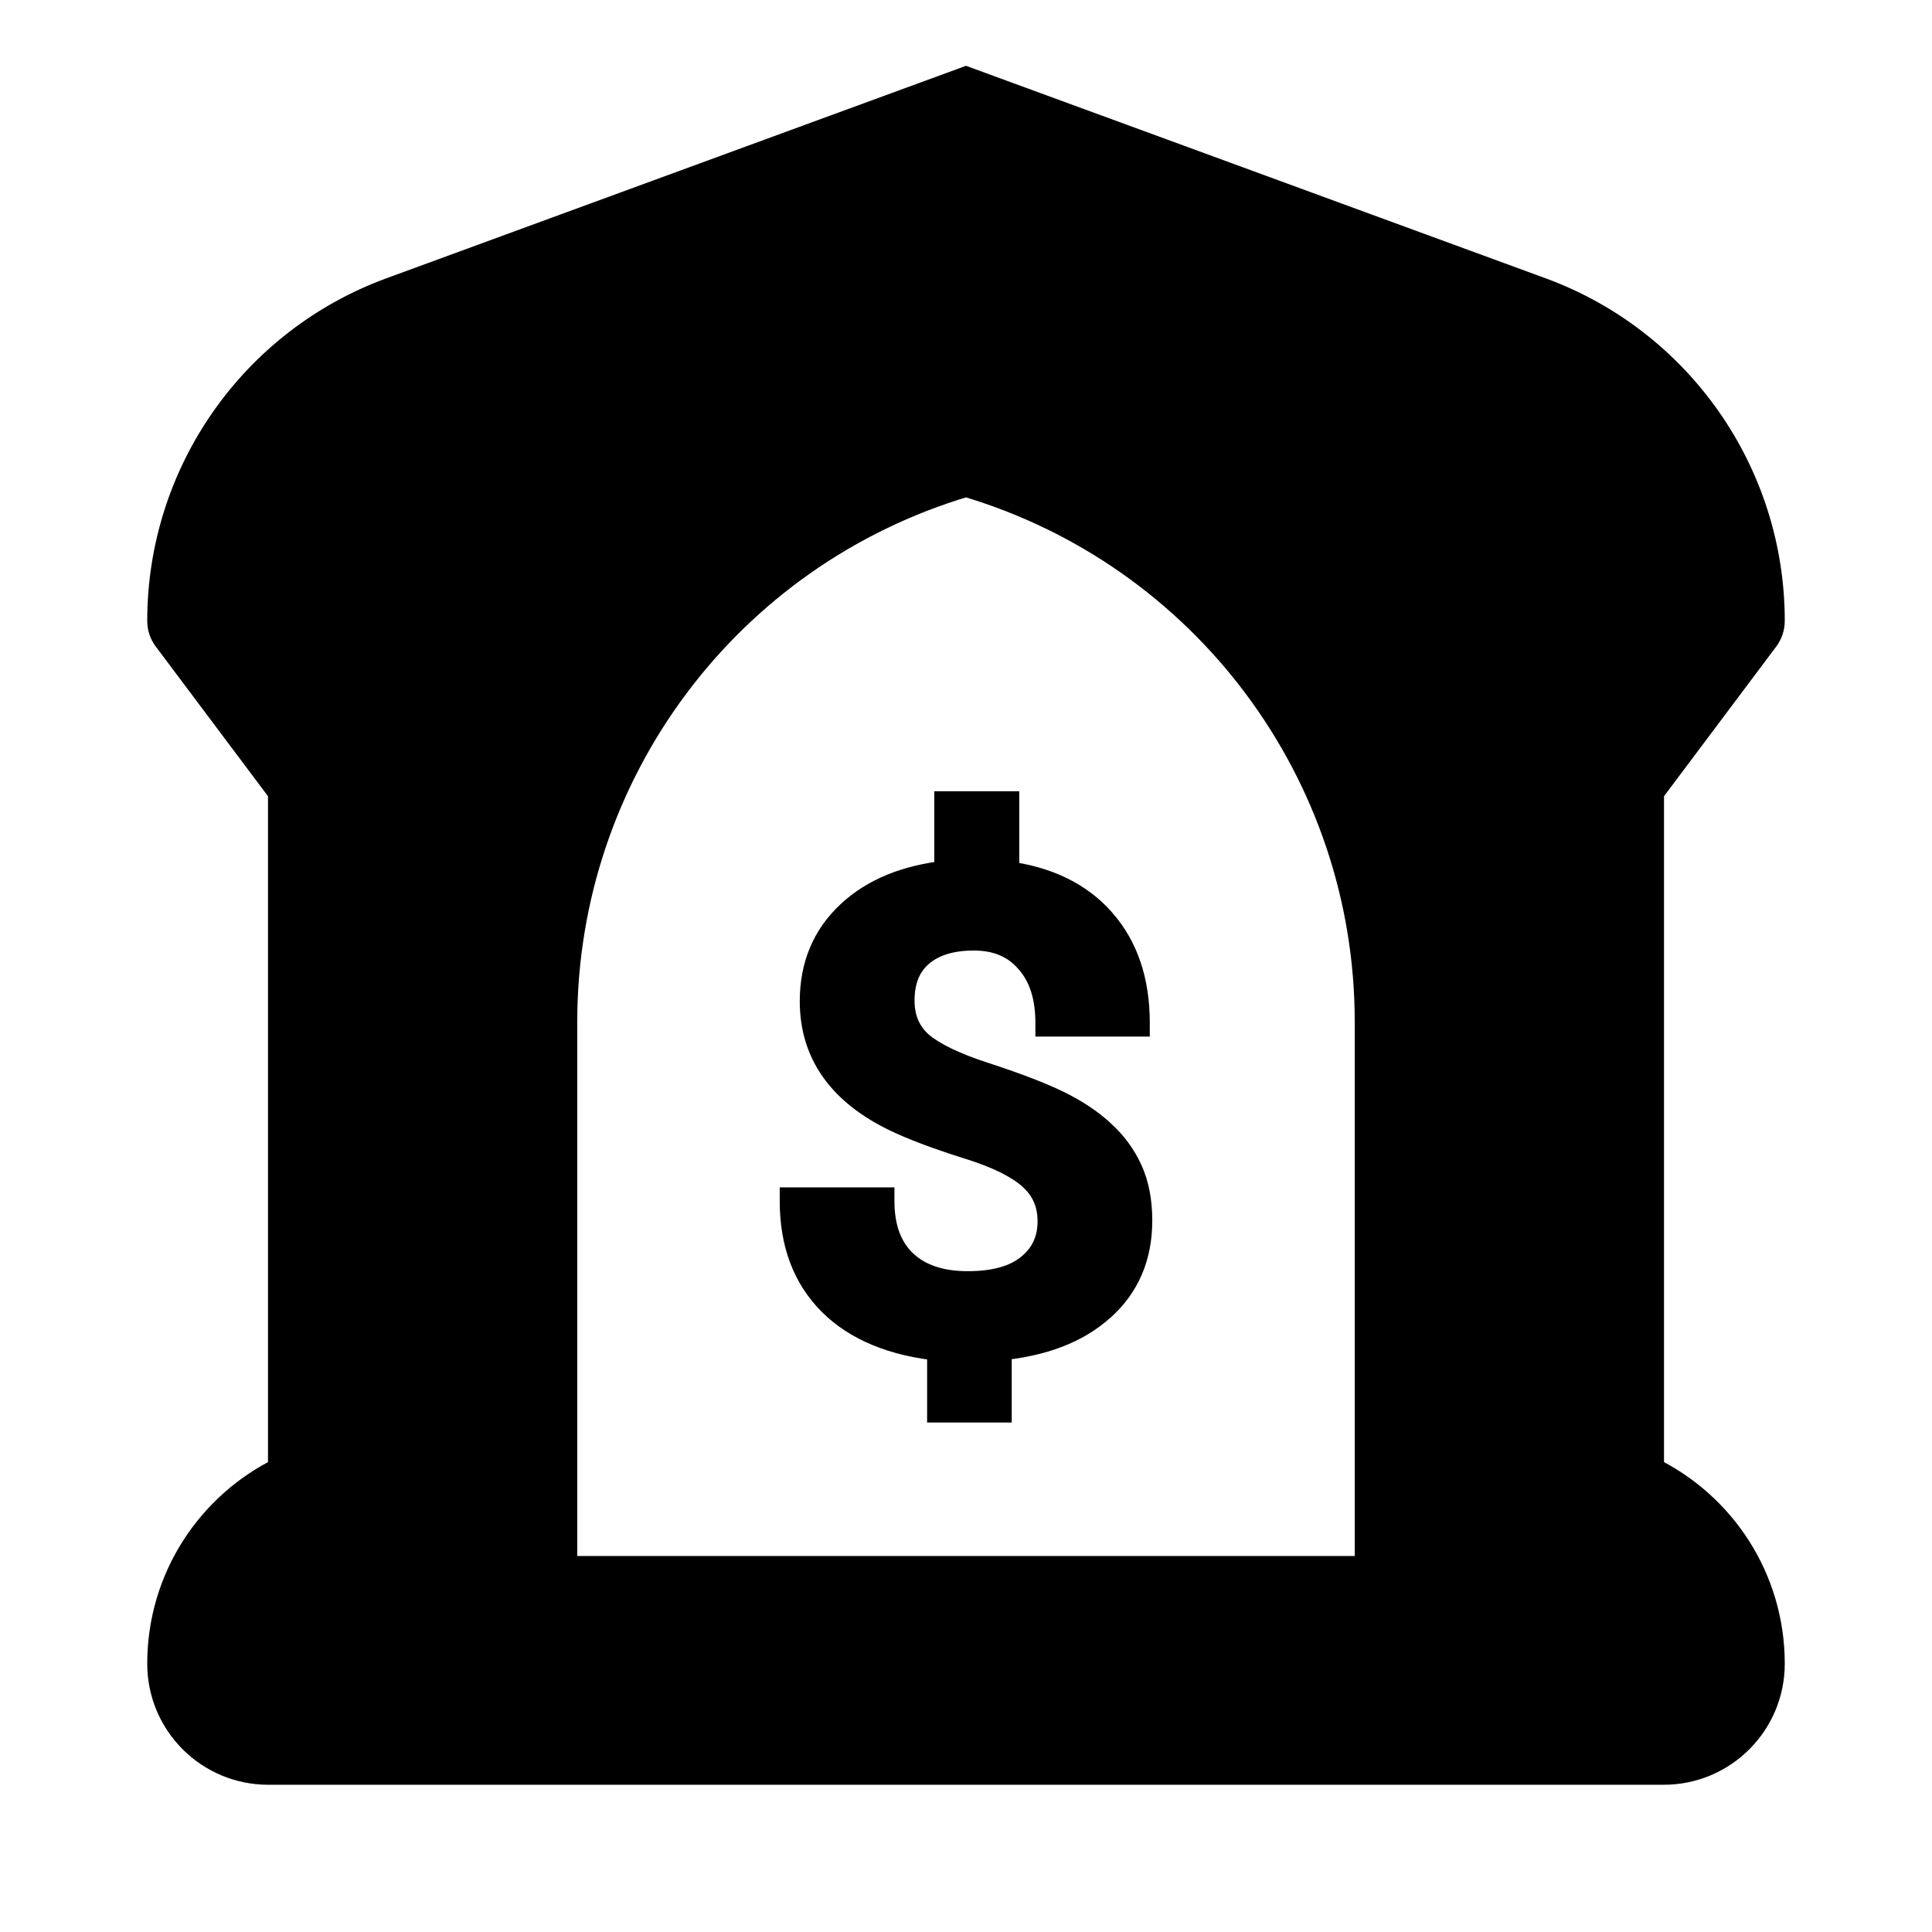 <svg width="24" height="24" viewBox="0 0 24 24" fill="none" xmlns="http://www.w3.org/2000/svg">
<mask id="mask0" mask-type="alpha" maskUnits="userSpaceOnUse" x="0" y="0" width="24" height="24">
<rect width="24" height="24" fill="#DDDDDD"/>
</mask>
<g mask="url(#mask0)">
<mask id="path-3-outside-1" maskUnits="userSpaceOnUse" x="1" y="0" width="22" height="23" fill="black">
<rect fill="white" x="1" width="22" height="23"/>
<path fill-rule="evenodd" clip-rule="evenodd" d="M3.5 18.268C2.612 18.701 2 19.612 2 20.667C2 21.403 2.597 22 3.333 22H20.667C21.403 22 22 21.403 22 20.667C22 19.612 21.388 18.701 20.5 18.268V16V9.833L21.927 7.93C21.974 7.867 22 7.791 22 7.712C22 5.883 20.858 4.248 19.141 3.618L12 1L4.859 3.618C3.142 4.248 2 5.883 2 7.712C2 7.791 2.026 7.867 2.073 7.93L3.5 9.833V16V18.268ZM7 12.692C7 9.6 9.035 6.877 12 6C14.965 6.877 17 9.6 17 12.692V19.5H7V12.692ZM12.82 14.617C12.98 14.762 13.06 14.946 13.06 15.17C13.06 15.409 12.971 15.601 12.793 15.745C12.618 15.89 12.361 15.962 12.022 15.962C11.678 15.962 11.411 15.871 11.22 15.69C11.033 15.509 10.94 15.252 10.94 14.921H9.857C9.857 15.442 10.015 15.86 10.329 16.175C10.647 16.491 11.1 16.677 11.688 16.735V17.5H12.396V16.731C12.946 16.681 13.374 16.518 13.68 16.242C13.988 15.966 14.143 15.606 14.143 15.162C14.143 14.925 14.103 14.719 14.023 14.543C13.942 14.367 13.828 14.211 13.68 14.077C13.531 13.941 13.348 13.82 13.132 13.714C12.915 13.609 12.616 13.495 12.236 13.371C11.856 13.248 11.586 13.118 11.425 12.981C11.268 12.842 11.189 12.658 11.189 12.429C11.189 12.174 11.269 11.978 11.43 11.841C11.59 11.705 11.813 11.636 12.098 11.636C12.386 11.636 12.613 11.732 12.78 11.924C12.949 12.114 13.034 12.374 13.034 12.705H14.112C14.112 12.19 13.971 11.772 13.688 11.451C13.406 11.128 13.007 10.933 12.49 10.867V10H11.777V10.86C11.263 10.912 10.857 11.079 10.557 11.36C10.257 11.642 10.107 12.001 10.107 12.437C10.107 13.081 10.453 13.567 11.145 13.896C11.352 13.996 11.644 14.105 12.018 14.223C12.392 14.339 12.659 14.47 12.82 14.617Z"/>
</mask>
<path fill-rule="evenodd" clip-rule="evenodd" d="M3.5 18.268C2.612 18.701 2 19.612 2 20.667C2 21.403 2.597 22 3.333 22H20.667C21.403 22 22 21.403 22 20.667C22 19.612 21.388 18.701 20.5 18.268V16V9.833L21.927 7.93C21.974 7.867 22 7.791 22 7.712C22 5.883 20.858 4.248 19.141 3.618L12 1L4.859 3.618C3.142 4.248 2 5.883 2 7.712C2 7.791 2.026 7.867 2.073 7.93L3.5 9.833V16V18.268ZM7 12.692C7 9.6 9.035 6.877 12 6C14.965 6.877 17 9.6 17 12.692V19.5H7V12.692ZM12.82 14.617C12.98 14.762 13.06 14.946 13.06 15.17C13.06 15.409 12.971 15.601 12.793 15.745C12.618 15.89 12.361 15.962 12.022 15.962C11.678 15.962 11.411 15.871 11.22 15.69C11.033 15.509 10.94 15.252 10.94 14.921H9.857C9.857 15.442 10.015 15.86 10.329 16.175C10.647 16.491 11.1 16.677 11.688 16.735V17.5H12.396V16.731C12.946 16.681 13.374 16.518 13.68 16.242C13.988 15.966 14.143 15.606 14.143 15.162C14.143 14.925 14.103 14.719 14.023 14.543C13.942 14.367 13.828 14.211 13.68 14.077C13.531 13.941 13.348 13.82 13.132 13.714C12.915 13.609 12.616 13.495 12.236 13.371C11.856 13.248 11.586 13.118 11.425 12.981C11.268 12.842 11.189 12.658 11.189 12.429C11.189 12.174 11.269 11.978 11.43 11.841C11.59 11.705 11.813 11.636 12.098 11.636C12.386 11.636 12.613 11.732 12.78 11.924C12.949 12.114 13.034 12.374 13.034 12.705H14.112C14.112 12.19 13.971 11.772 13.688 11.451C13.406 11.128 13.007 10.933 12.49 10.867V10H11.777V10.86C11.263 10.912 10.857 11.079 10.557 11.36C10.257 11.642 10.107 12.001 10.107 12.437C10.107 13.081 10.453 13.567 11.145 13.896C11.352 13.996 11.644 14.105 12.018 14.223C12.392 14.339 12.659 14.47 12.82 14.617Z" fill="black"/>
<path d="M3.5 18.268L3.575 18.422L3.671 18.375V18.268H3.5ZM20.5 18.268H20.329V18.375L20.425 18.422L20.5 18.268ZM20.5 9.833L20.363 9.73L20.329 9.776V9.833H20.5ZM21.927 7.93L21.79 7.827L21.927 7.93ZM19.141 3.618L19.082 3.779L19.141 3.618ZM12 1L12.059 0.839L12 0.817L11.941 0.839L12 1ZM4.859 3.618L4.918 3.779L4.859 3.618ZM2.073 7.93L2.21 7.827L2.21 7.827L2.073 7.93ZM3.5 9.833H3.671V9.776L3.637 9.73L3.5 9.833ZM12 6L12.049 5.836L12 5.821L11.951 5.836L12 6ZM17 19.5V19.671H17.171V19.5H17ZM7 19.5H6.829V19.671H7V19.5ZM12.82 14.617L12.704 14.744L12.705 14.745L12.82 14.617ZM12.793 15.745L12.685 15.612L12.684 15.613L12.793 15.745ZM11.22 15.69L11.101 15.813L11.102 15.814L11.22 15.69ZM10.94 14.921H11.111V14.75H10.94V14.921ZM9.857 14.921V14.75H9.686V14.921H9.857ZM10.329 16.175L10.208 16.296L10.209 16.297L10.329 16.175ZM11.688 16.735H11.86V16.58L11.705 16.564L11.688 16.735ZM11.688 17.5H11.517V17.671H11.688V17.5ZM12.396 17.5V17.671H12.568V17.5H12.396ZM12.396 16.731L12.381 16.56L12.225 16.575V16.731H12.396ZM13.68 16.242L13.565 16.114L13.565 16.115L13.68 16.242ZM14.023 14.543L14.179 14.472V14.472L14.023 14.543ZM13.68 14.077L13.563 14.203L13.565 14.204L13.68 14.077ZM11.425 12.981L11.312 13.11L11.314 13.111L11.425 12.981ZM11.43 11.841L11.319 11.711L11.43 11.841ZM12.78 11.924L12.65 12.037L12.652 12.039L12.78 11.924ZM13.034 12.705H12.862V12.877H13.034V12.705ZM14.112 12.705V12.877H14.283V12.705H14.112ZM13.688 11.451L13.559 11.564L13.56 11.564L13.688 11.451ZM12.49 10.867H12.319V11.018L12.468 11.038L12.49 10.867ZM12.49 10H12.662V9.829H12.49V10ZM11.777 10V9.829H11.606V10H11.777ZM11.777 10.86L11.795 11.03L11.949 11.014V10.86H11.777ZM10.557 11.36L10.439 11.235L10.439 11.235L10.557 11.36ZM11.145 13.896L11.219 13.741L11.218 13.741L11.145 13.896ZM12.018 14.223L11.966 14.387L11.967 14.387L12.018 14.223ZM2.171 20.667C2.171 19.68 2.744 18.827 3.575 18.422L3.425 18.114C2.48 18.574 1.829 19.544 1.829 20.667H2.171ZM3.333 21.829C2.692 21.829 2.171 21.308 2.171 20.667H1.829C1.829 21.498 2.502 22.171 3.333 22.171V21.829ZM20.667 21.829H3.333V22.171H20.667V21.829ZM21.829 20.667C21.829 21.308 21.308 21.829 20.667 21.829V22.171C21.498 22.171 22.171 21.498 22.171 20.667H21.829ZM20.425 18.422C21.256 18.827 21.829 19.68 21.829 20.667H22.171C22.171 19.544 21.52 18.574 20.575 18.114L20.425 18.422ZM20.329 16V18.268H20.671V16H20.329ZM20.329 9.833V16H20.671V9.833H20.329ZM21.79 7.827L20.363 9.73L20.637 9.936L22.064 8.033L21.79 7.827ZM21.829 7.712C21.829 7.754 21.815 7.794 21.79 7.827L22.064 8.033C22.134 7.941 22.171 7.828 22.171 7.712H21.829ZM19.082 3.779C20.732 4.384 21.829 5.955 21.829 7.712H22.171C22.171 5.811 20.985 4.112 19.2 3.457L19.082 3.779ZM11.941 1.161L19.082 3.779L19.2 3.457L12.059 0.839L11.941 1.161ZM4.918 3.779L12.059 1.161L11.941 0.839L4.8 3.457L4.918 3.779ZM2.171 7.712C2.171 5.955 3.268 4.384 4.918 3.779L4.8 3.457C3.015 4.112 1.829 5.811 1.829 7.712H2.171ZM2.21 7.827C2.185 7.794 2.171 7.754 2.171 7.712H1.829C1.829 7.828 1.866 7.941 1.936 8.033L2.21 7.827ZM3.637 9.73L2.21 7.827L1.936 8.033L3.363 9.936L3.637 9.73ZM3.671 16V9.833H3.329V16H3.671ZM3.671 18.268V16H3.329V18.268H3.671ZM11.951 5.836C8.913 6.734 6.829 9.524 6.829 12.692H7.171C7.171 9.676 9.156 7.02 12.049 6.164L11.951 5.836ZM17.171 12.692C17.171 9.524 15.087 6.734 12.049 5.836L11.951 6.164C14.844 7.02 16.829 9.676 16.829 12.692H17.171ZM17.171 19.5V12.692H16.829V19.5H17.171ZM7 19.671H17V19.329H7V19.671ZM6.829 12.692V19.5H7.171V12.692H6.829ZM13.232 15.17C13.232 14.899 13.132 14.668 12.934 14.49L12.705 14.745C12.828 14.856 12.889 14.993 12.889 15.17H13.232ZM12.901 15.878C13.121 15.7 13.232 15.458 13.232 15.17H12.889C12.889 15.36 12.821 15.502 12.685 15.612L12.901 15.878ZM12.022 16.134C12.382 16.134 12.684 16.057 12.902 15.877L12.684 15.613C12.551 15.722 12.34 15.791 12.022 15.791V16.134ZM11.102 15.814C11.333 16.034 11.648 16.134 12.022 16.134V15.791C11.708 15.791 11.488 15.709 11.339 15.566L11.102 15.814ZM10.768 14.921C10.768 15.286 10.872 15.591 11.101 15.813L11.34 15.567C11.194 15.426 11.111 15.219 11.111 14.921H10.768ZM9.857 15.093H10.94V14.75H9.857V15.093ZM10.451 16.054C10.173 15.776 10.029 15.405 10.029 14.921H9.686C9.686 15.479 9.856 15.943 10.208 16.296L10.451 16.054ZM11.705 16.564C11.143 16.509 10.732 16.333 10.45 16.053L10.209 16.297C10.562 16.648 11.057 16.845 11.671 16.906L11.705 16.564ZM11.86 17.5V16.735H11.517V17.5H11.86ZM12.396 17.329H11.688V17.671H12.396V17.329ZM12.225 16.731V17.5H12.568V16.731H12.225ZM13.565 16.115C13.294 16.359 12.906 16.513 12.381 16.56L12.412 16.902C12.986 16.85 13.453 16.677 13.794 16.369L13.565 16.115ZM13.971 15.162C13.971 15.561 13.835 15.873 13.565 16.114L13.794 16.37C14.142 16.059 14.314 15.651 14.314 15.162H13.971ZM13.867 14.614C13.935 14.763 13.971 14.944 13.971 15.162H14.314C14.314 14.906 14.271 14.674 14.179 14.472L13.867 14.614ZM13.565 14.204C13.696 14.323 13.796 14.46 13.867 14.614L14.179 14.472C14.088 14.273 13.96 14.099 13.794 13.95L13.565 14.204ZM13.057 13.869C13.261 13.968 13.429 14.08 13.563 14.203L13.796 13.951C13.633 13.801 13.435 13.671 13.206 13.56L13.057 13.869ZM12.183 13.534C12.56 13.657 12.85 13.768 13.057 13.869L13.206 13.56C12.979 13.45 12.673 13.333 12.289 13.208L12.183 13.534ZM11.314 13.111C11.501 13.271 11.797 13.409 12.183 13.534L12.289 13.208C11.915 13.087 11.671 12.965 11.537 12.851L11.314 13.111ZM11.018 12.429C11.018 12.702 11.114 12.934 11.312 13.109L11.539 12.853C11.422 12.749 11.361 12.614 11.361 12.429H11.018ZM11.319 11.711C11.112 11.887 11.018 12.135 11.018 12.429H11.361C11.361 12.213 11.427 12.069 11.541 11.972L11.319 11.711ZM12.098 11.465C11.787 11.465 11.519 11.54 11.319 11.711L11.541 11.972C11.661 11.87 11.839 11.808 12.098 11.808V11.465ZM12.909 11.812C12.706 11.577 12.428 11.465 12.098 11.465V11.808C12.344 11.808 12.521 11.887 12.65 12.037L12.909 11.812ZM13.205 12.705C13.205 12.345 13.113 12.039 12.907 11.81L12.652 12.039C12.785 12.188 12.862 12.403 12.862 12.705H13.205ZM14.112 12.534H13.034V12.877H14.112V12.534ZM13.56 11.564C13.809 11.848 13.94 12.223 13.94 12.705H14.283C14.283 12.157 14.132 11.696 13.817 11.338L13.56 11.564ZM12.468 11.038C12.953 11.099 13.31 11.279 13.559 11.564L13.818 11.338C13.502 10.977 13.061 10.767 12.512 10.697L12.468 11.038ZM12.319 10V10.867H12.662V10H12.319ZM11.777 10.171H12.49V9.829H11.777V10.171ZM11.949 10.86V10H11.606V10.86H11.949ZM10.674 11.486C10.94 11.236 11.309 11.08 11.795 11.03L11.76 10.689C11.218 10.745 10.773 10.922 10.439 11.235L10.674 11.486ZM10.278 12.437C10.278 12.045 10.411 11.732 10.674 11.486L10.439 11.235C10.102 11.551 9.935 11.956 9.935 12.437H10.278ZM11.218 13.741C10.891 13.586 10.658 13.399 10.506 13.185C10.355 12.973 10.278 12.726 10.278 12.437H9.935C9.935 12.792 10.031 13.11 10.226 13.384C10.421 13.657 10.706 13.877 11.071 14.051L11.218 13.741ZM12.069 14.06C11.698 13.942 11.416 13.836 11.219 13.741L11.07 14.05C11.289 14.155 11.589 14.267 11.966 14.387L12.069 14.06ZM12.936 14.491C12.747 14.318 12.45 14.178 12.068 14.059L11.967 14.387C12.334 14.5 12.572 14.623 12.704 14.744L12.936 14.491Z" fill="black" mask="url(#path-3-outside-1)"/>
</g>
</svg>
